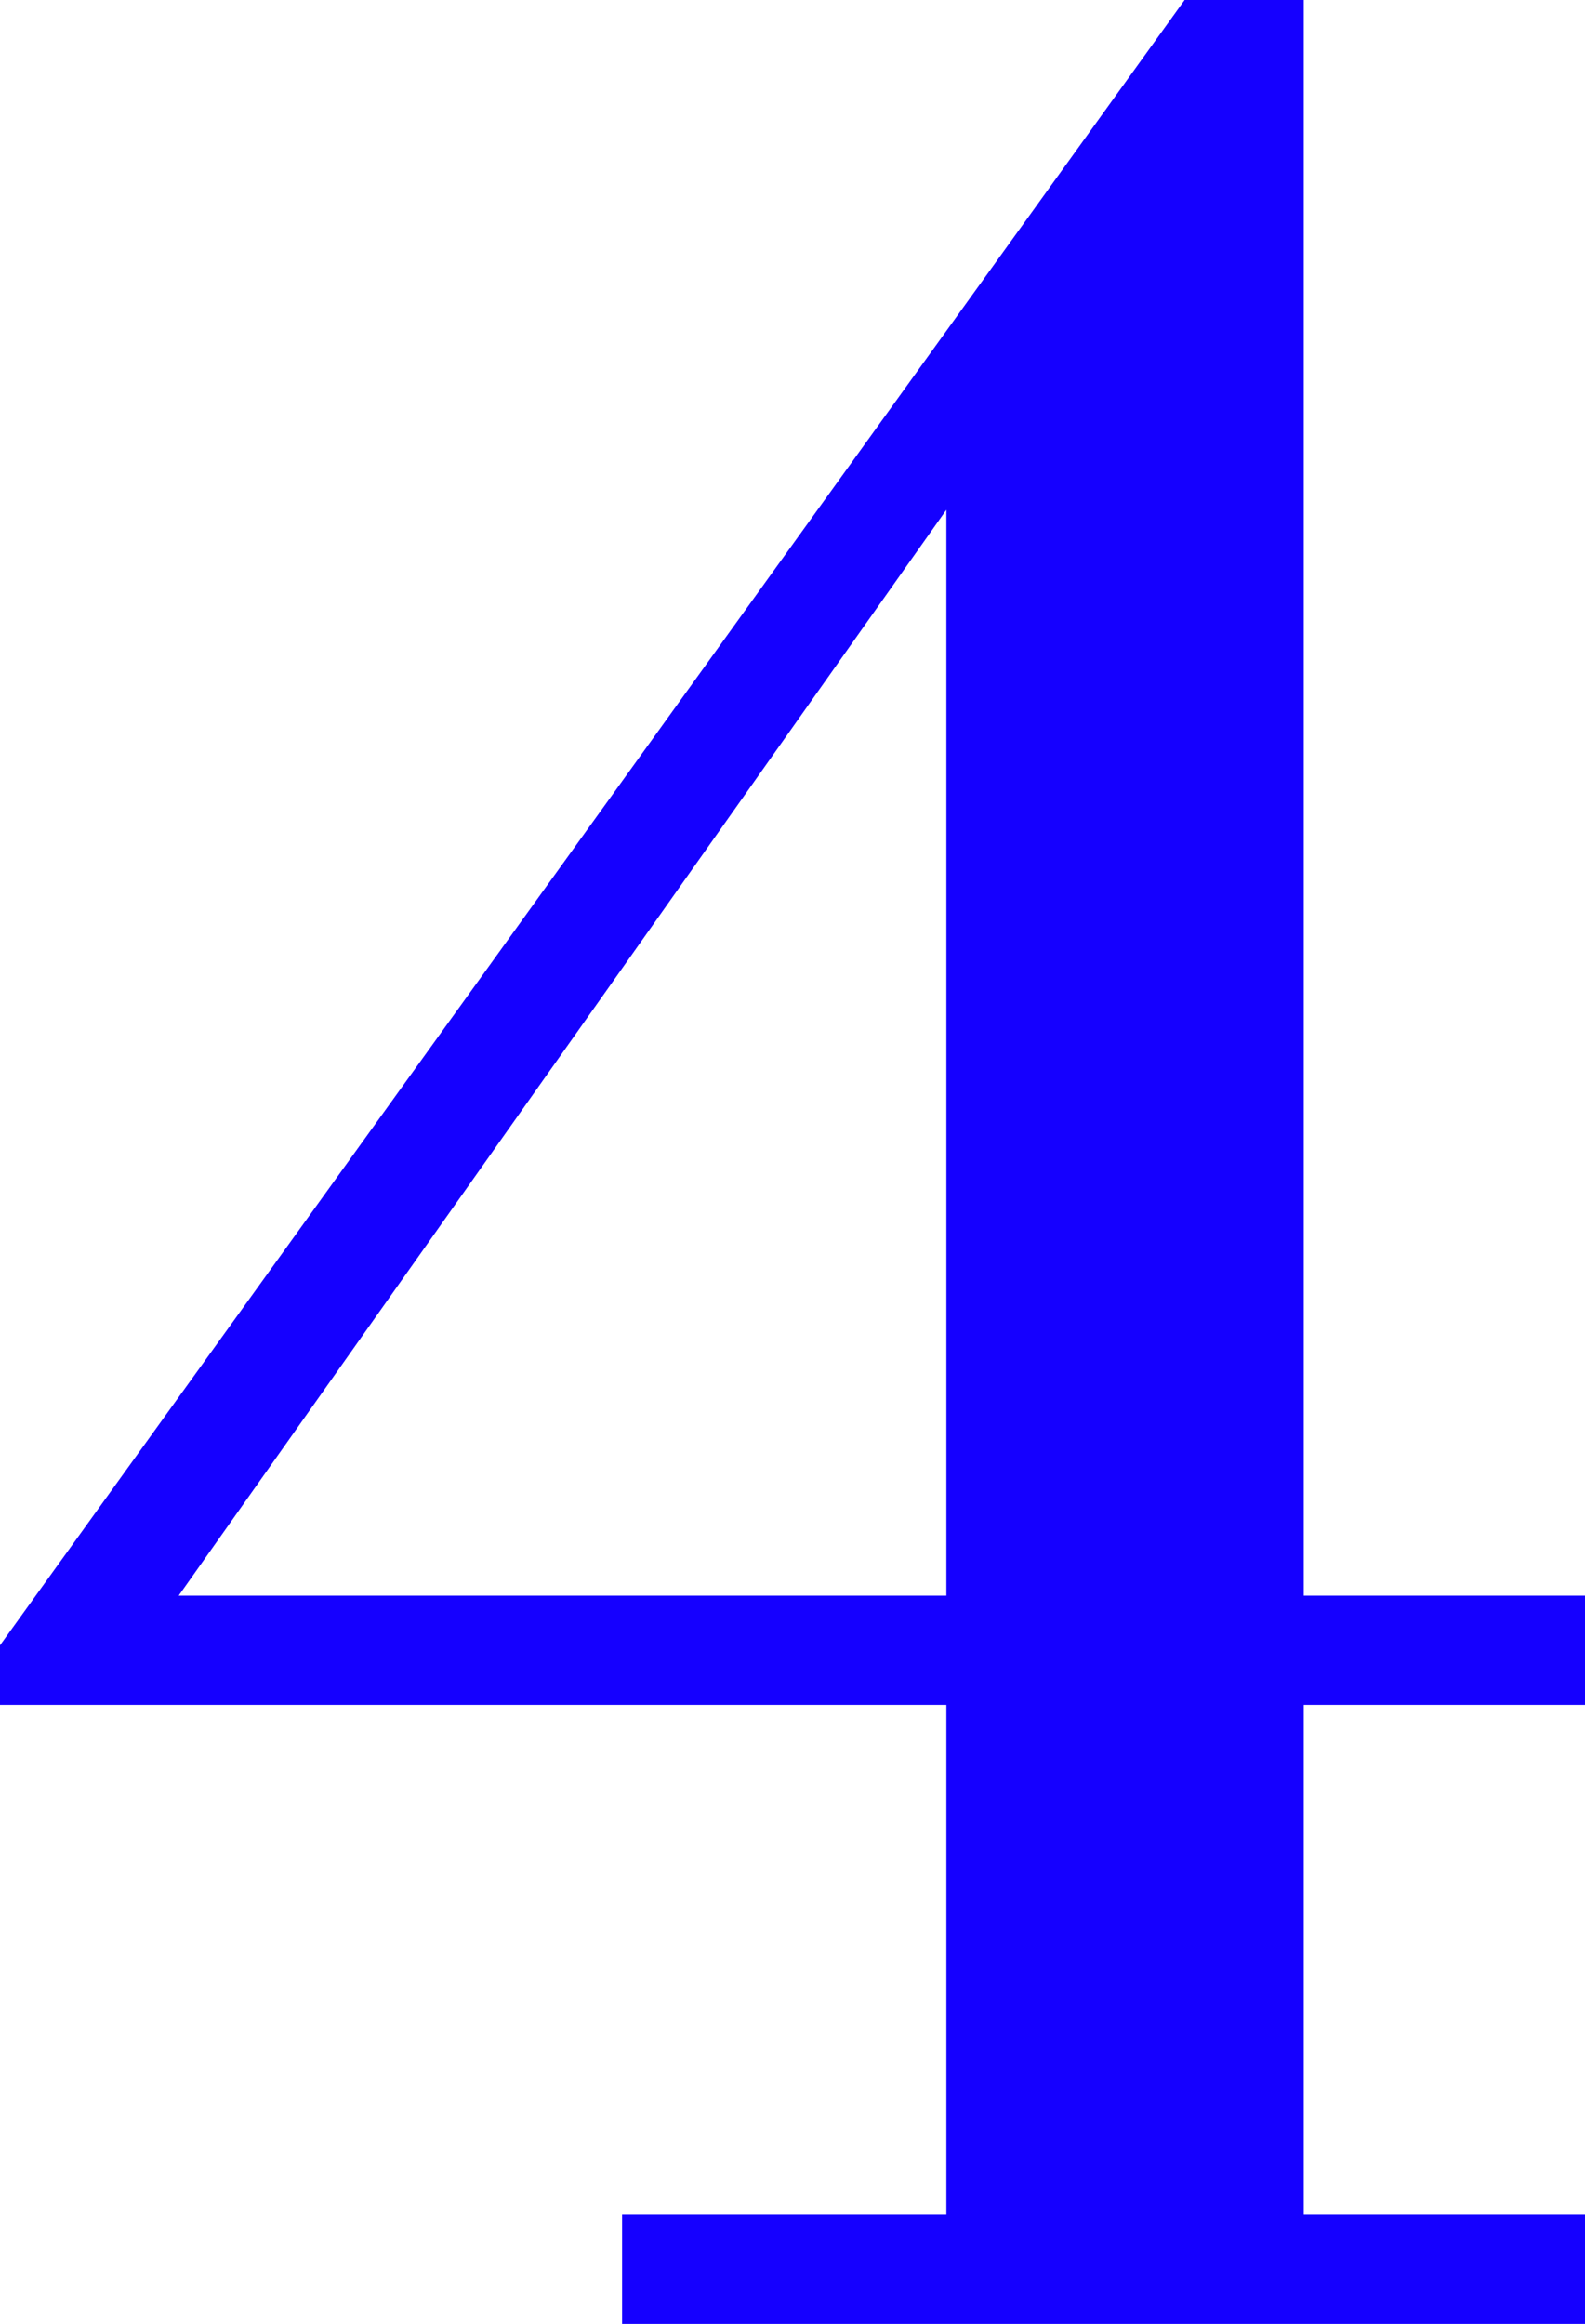 <?xml version="1.0" encoding="UTF-8"?><svg id="Layer_2" xmlns="http://www.w3.org/2000/svg" viewBox="0 0 23.95 35.1"><defs><style>.cls-1{fill:#1500ff;stroke-width:0px;}</style></defs><g id="Layer_1-2"><path class="cls-1" d="M9.4,35.1v-1.65h4.9v-7.7H0v-.9L17.9,0h1.8v24.1h4.25v1.65h-4.25v7.7h4.25v1.65h-14.55ZM14.3,7.7L2.7,24.1h11.6V7.7Z"/></g></svg>